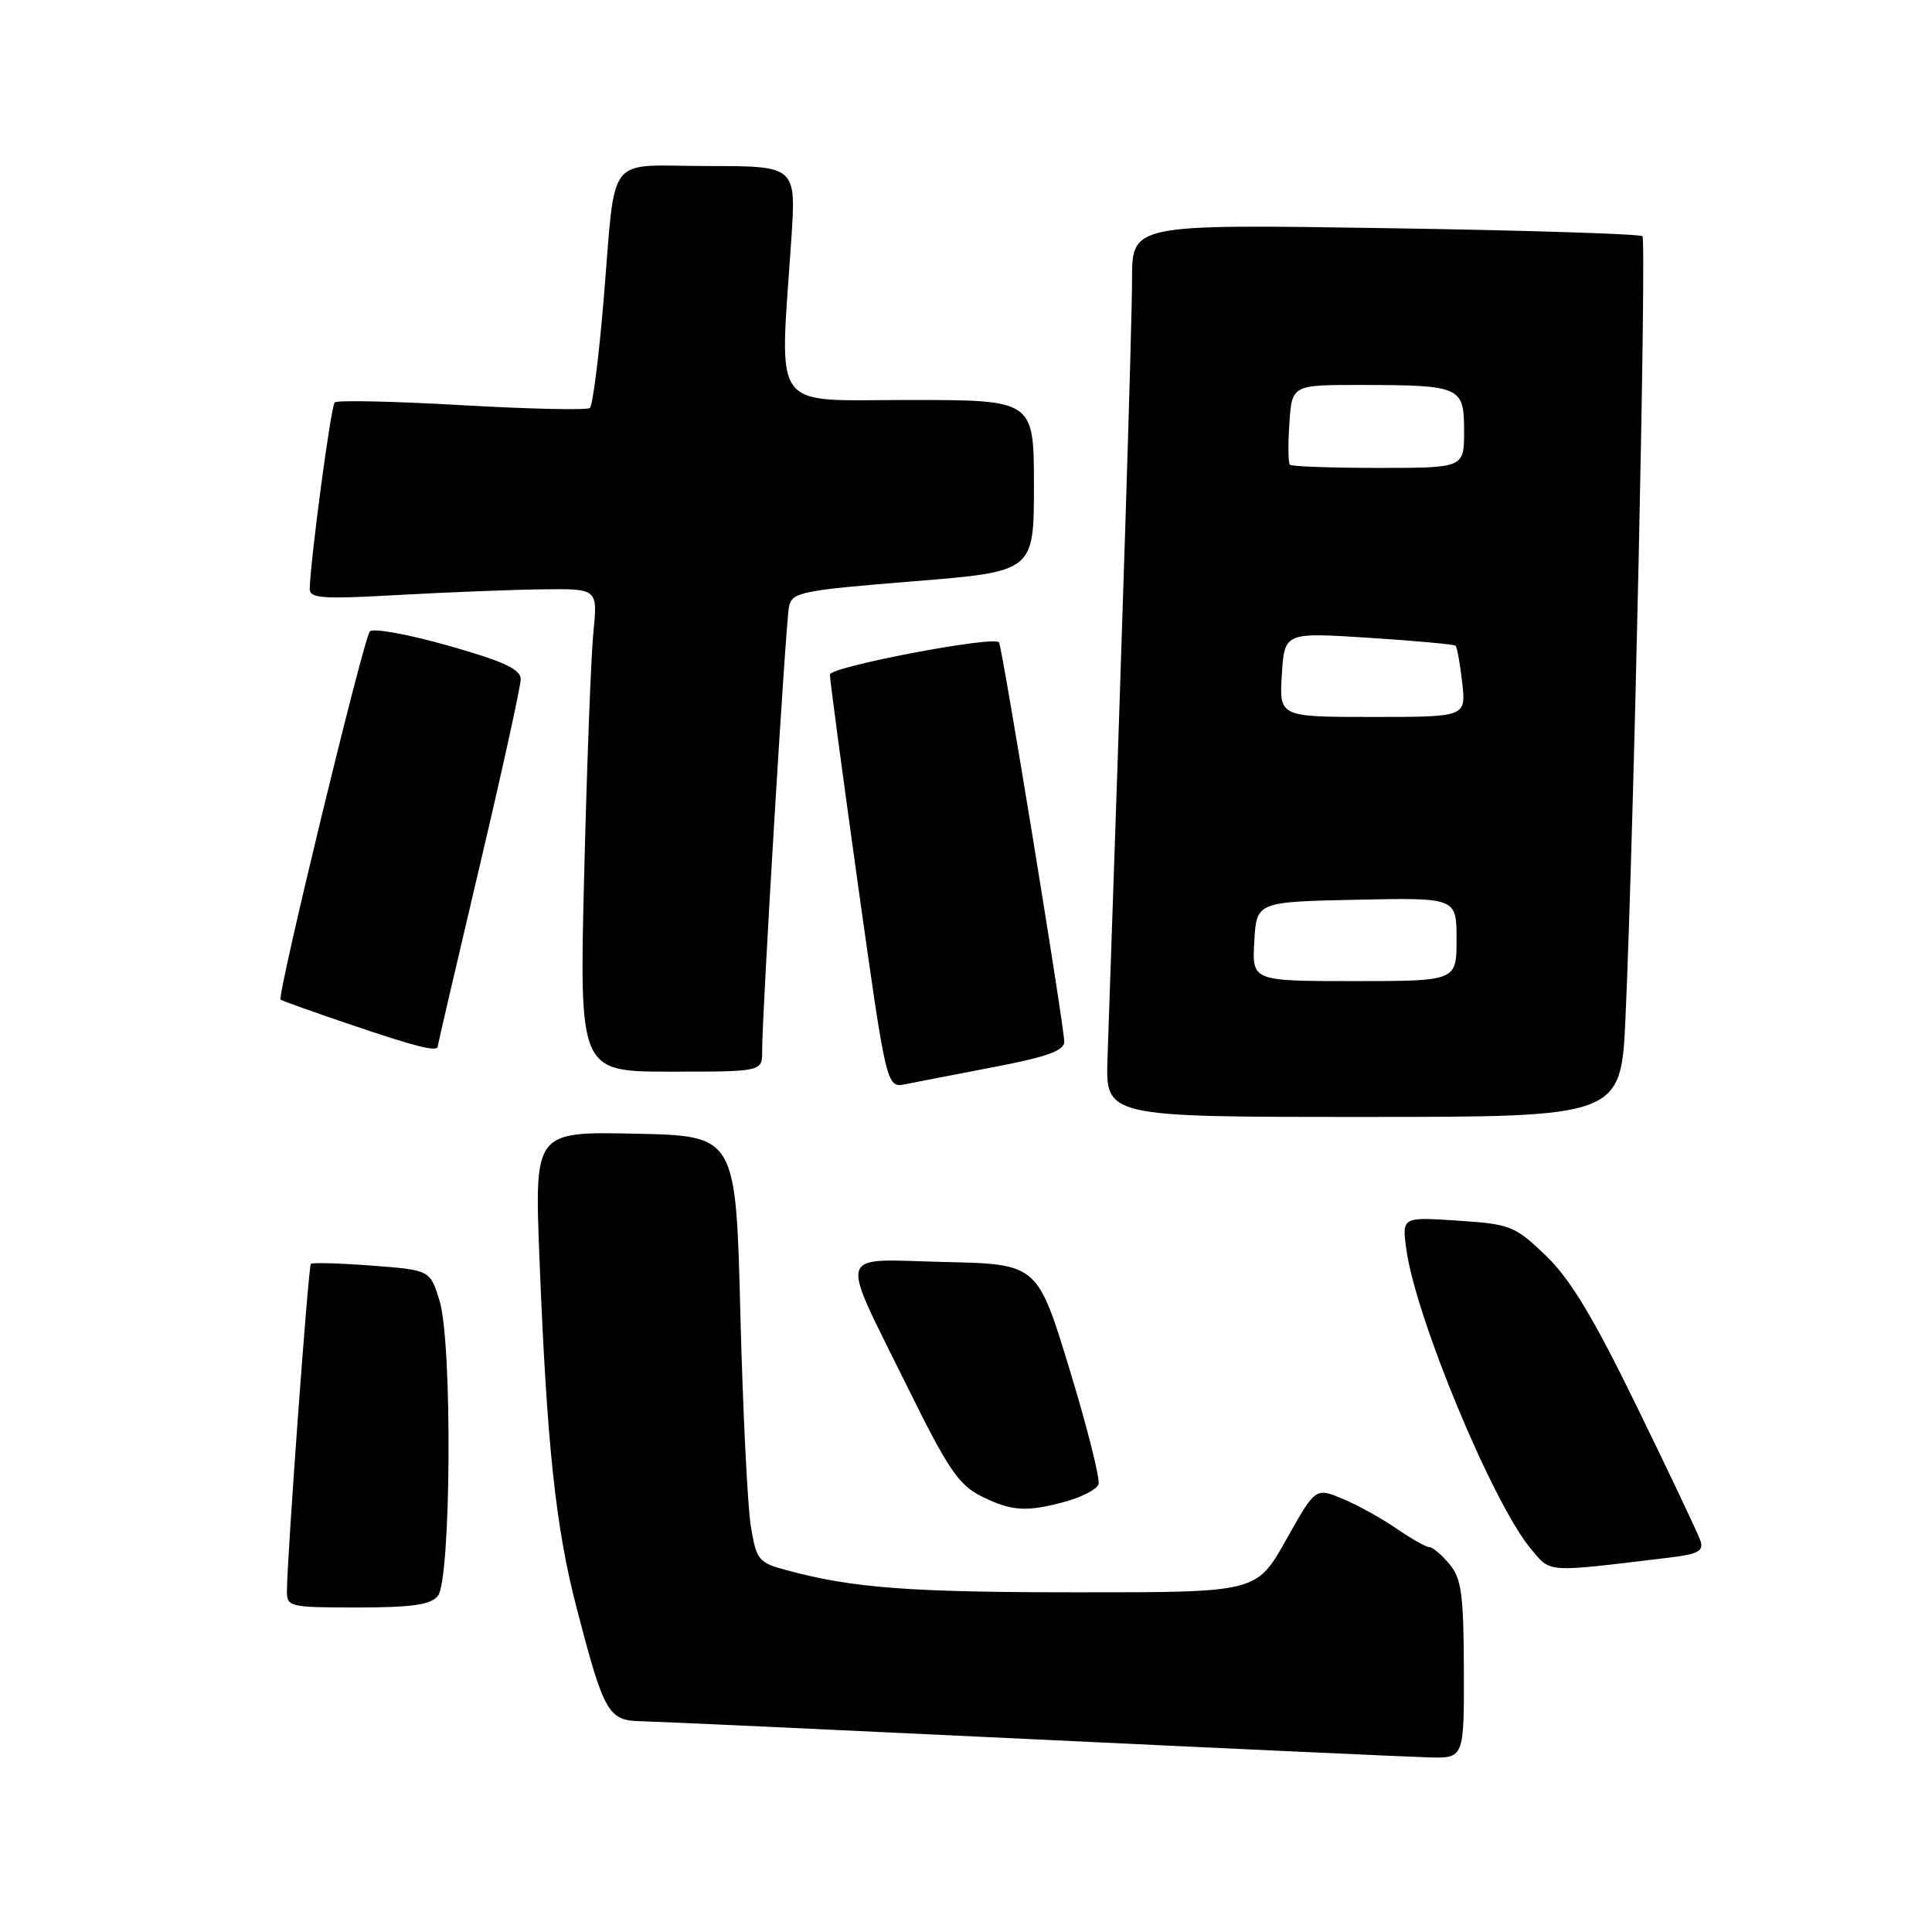 <?xml version="1.0" encoding="UTF-8" standalone="no"?>
<!DOCTYPE svg PUBLIC "-//W3C//DTD SVG 1.1//EN" "http://www.w3.org/Graphics/SVG/1.1/DTD/svg11.dtd" >
<svg xmlns="http://www.w3.org/2000/svg" xmlns:xlink="http://www.w3.org/1999/xlink" version="1.1" viewBox="0 0 256 256">
 <g >
 <path fill="currentColor"
d=" M 193.97 221.25 C 193.94 211.25 193.65 209.16 192.06 207.25 C 191.02 206.01 189.83 205.00 189.39 205.00 C 188.96 205.00 187.01 203.90 185.05 202.55 C 183.10 201.20 179.88 199.42 177.91 198.60 C 174.31 197.10 174.31 197.10 170.41 204.05 C 166.50 211.00 166.50 211.00 143.00 210.99 C 120.47 210.99 113.01 210.43 104.27 208.07 C 100.50 207.06 100.23 206.73 99.49 202.25 C 99.06 199.64 98.43 186.93 98.10 174.00 C 97.50 150.50 97.50 150.50 84.16 150.22 C 70.82 149.94 70.82 149.94 71.48 166.72 C 72.46 191.49 73.62 202.39 76.42 213.12 C 80.03 226.99 80.60 227.99 84.91 228.07 C 86.88 228.11 110.10 229.18 136.50 230.44 C 162.90 231.70 186.64 232.79 189.25 232.86 C 194.00 233.00 194.00 233.00 193.97 221.25 Z  M 58.01 211.49 C 59.77 209.37 59.96 178.01 58.25 172.39 C 57.00 168.29 57.00 168.29 49.27 167.70 C 45.02 167.38 41.39 167.28 41.19 167.47 C 40.86 167.81 38.07 205.90 38.02 210.75 C 38.00 212.92 38.31 213.00 47.38 213.00 C 54.53 213.00 57.05 212.64 58.01 211.49 Z  M 221.19 206.39 C 224.99 205.94 225.77 205.52 225.32 204.16 C 225.01 203.25 221.25 195.30 216.95 186.50 C 211.10 174.50 208.06 169.47 204.82 166.36 C 200.72 162.43 200.13 162.20 193.13 161.74 C 185.76 161.25 185.76 161.25 186.35 165.56 C 187.60 174.66 197.84 199.28 202.85 205.23 C 205.55 208.45 204.60 208.39 221.19 206.39 Z  M 141.31 198.93 C 143.40 198.35 145.31 197.34 145.56 196.69 C 145.80 196.03 144.09 189.20 141.74 181.50 C 137.47 167.50 137.47 167.50 125.16 167.22 C 110.58 166.89 111.07 165.17 120.35 184.00 C 125.58 194.61 127.04 196.76 130.01 198.25 C 134.05 200.27 136.05 200.39 141.31 198.93 Z  M 215.39 134.75 C 216.49 110.31 218.19 31.86 217.63 31.30 C 217.33 31.00 201.99 30.51 183.54 30.23 C 150.00 29.71 150.00 29.71 150.00 37.01 C 150.00 42.92 148.71 83.93 146.75 140.25 C 146.49 148.00 146.49 148.00 180.64 148.00 C 214.80 148.00 214.80 148.00 215.39 134.75 Z  M 131.75 141.38 C 138.67 140.06 141.00 139.22 141.02 138.06 C 141.04 136.12 132.79 85.65 132.37 85.11 C 131.65 84.22 110.00 88.35 109.97 89.38 C 109.95 90.00 111.64 102.57 113.70 117.33 C 117.47 144.16 117.47 144.16 119.98 143.66 C 121.37 143.38 126.66 142.36 131.75 141.38 Z  M 100.99 139.25 C 100.96 134.61 104.10 82.63 104.54 80.42 C 104.93 78.47 106.05 78.24 120.98 77.03 C 137.00 75.74 137.00 75.74 137.00 64.37 C 137.00 53.00 137.00 53.00 120.50 53.00 C 101.87 53.00 103.30 54.95 104.85 31.75 C 105.50 22.00 105.50 22.00 93.77 22.00 C 80.02 22.00 81.66 19.86 79.96 40.00 C 79.34 47.42 78.53 53.75 78.16 54.06 C 77.80 54.37 70.17 54.20 61.21 53.69 C 52.25 53.17 44.66 53.01 44.35 53.32 C 43.85 53.81 41.16 73.91 41.04 78.00 C 41.00 79.29 42.67 79.41 52.75 78.84 C 59.21 78.48 67.81 78.14 71.85 78.09 C 79.20 78.00 79.20 78.00 78.63 83.75 C 78.31 86.91 77.77 101.31 77.41 115.75 C 76.76 142.00 76.76 142.00 88.88 142.00 C 101.00 142.00 101.00 142.00 100.99 139.25 Z  M 58.00 138.66 C 58.00 138.47 60.48 127.82 63.50 115.00 C 66.53 102.18 69.00 90.91 69.00 89.98 C 69.00 88.68 66.71 87.62 59.39 85.55 C 54.11 84.05 49.43 83.20 49.01 83.66 C 48.17 84.58 36.67 132.04 37.18 132.46 C 37.36 132.61 41.55 134.10 46.50 135.78 C 55.05 138.69 58.00 139.43 58.00 138.66 Z  M 166.20 124.75 C 166.50 119.50 166.50 119.50 179.75 119.22 C 193.00 118.94 193.00 118.94 193.00 124.47 C 193.00 130.00 193.00 130.00 179.45 130.00 C 165.90 130.00 165.90 130.00 166.20 124.75 Z  M 169.85 89.40 C 170.20 83.79 170.20 83.79 181.35 84.51 C 187.48 84.90 192.67 85.38 192.87 85.56 C 193.07 85.75 193.47 87.95 193.75 90.45 C 194.26 95.00 194.26 95.00 181.88 95.00 C 169.50 95.00 169.50 95.00 169.85 89.40 Z  M 170.92 61.58 C 170.69 61.35 170.66 58.88 170.85 56.08 C 171.19 51.00 171.19 51.00 180.35 51.01 C 193.59 51.03 194.00 51.22 194.00 57.12 C 194.00 62.00 194.00 62.00 182.67 62.00 C 176.43 62.00 171.15 61.81 170.92 61.58 Z "/>
</g>
</svg>